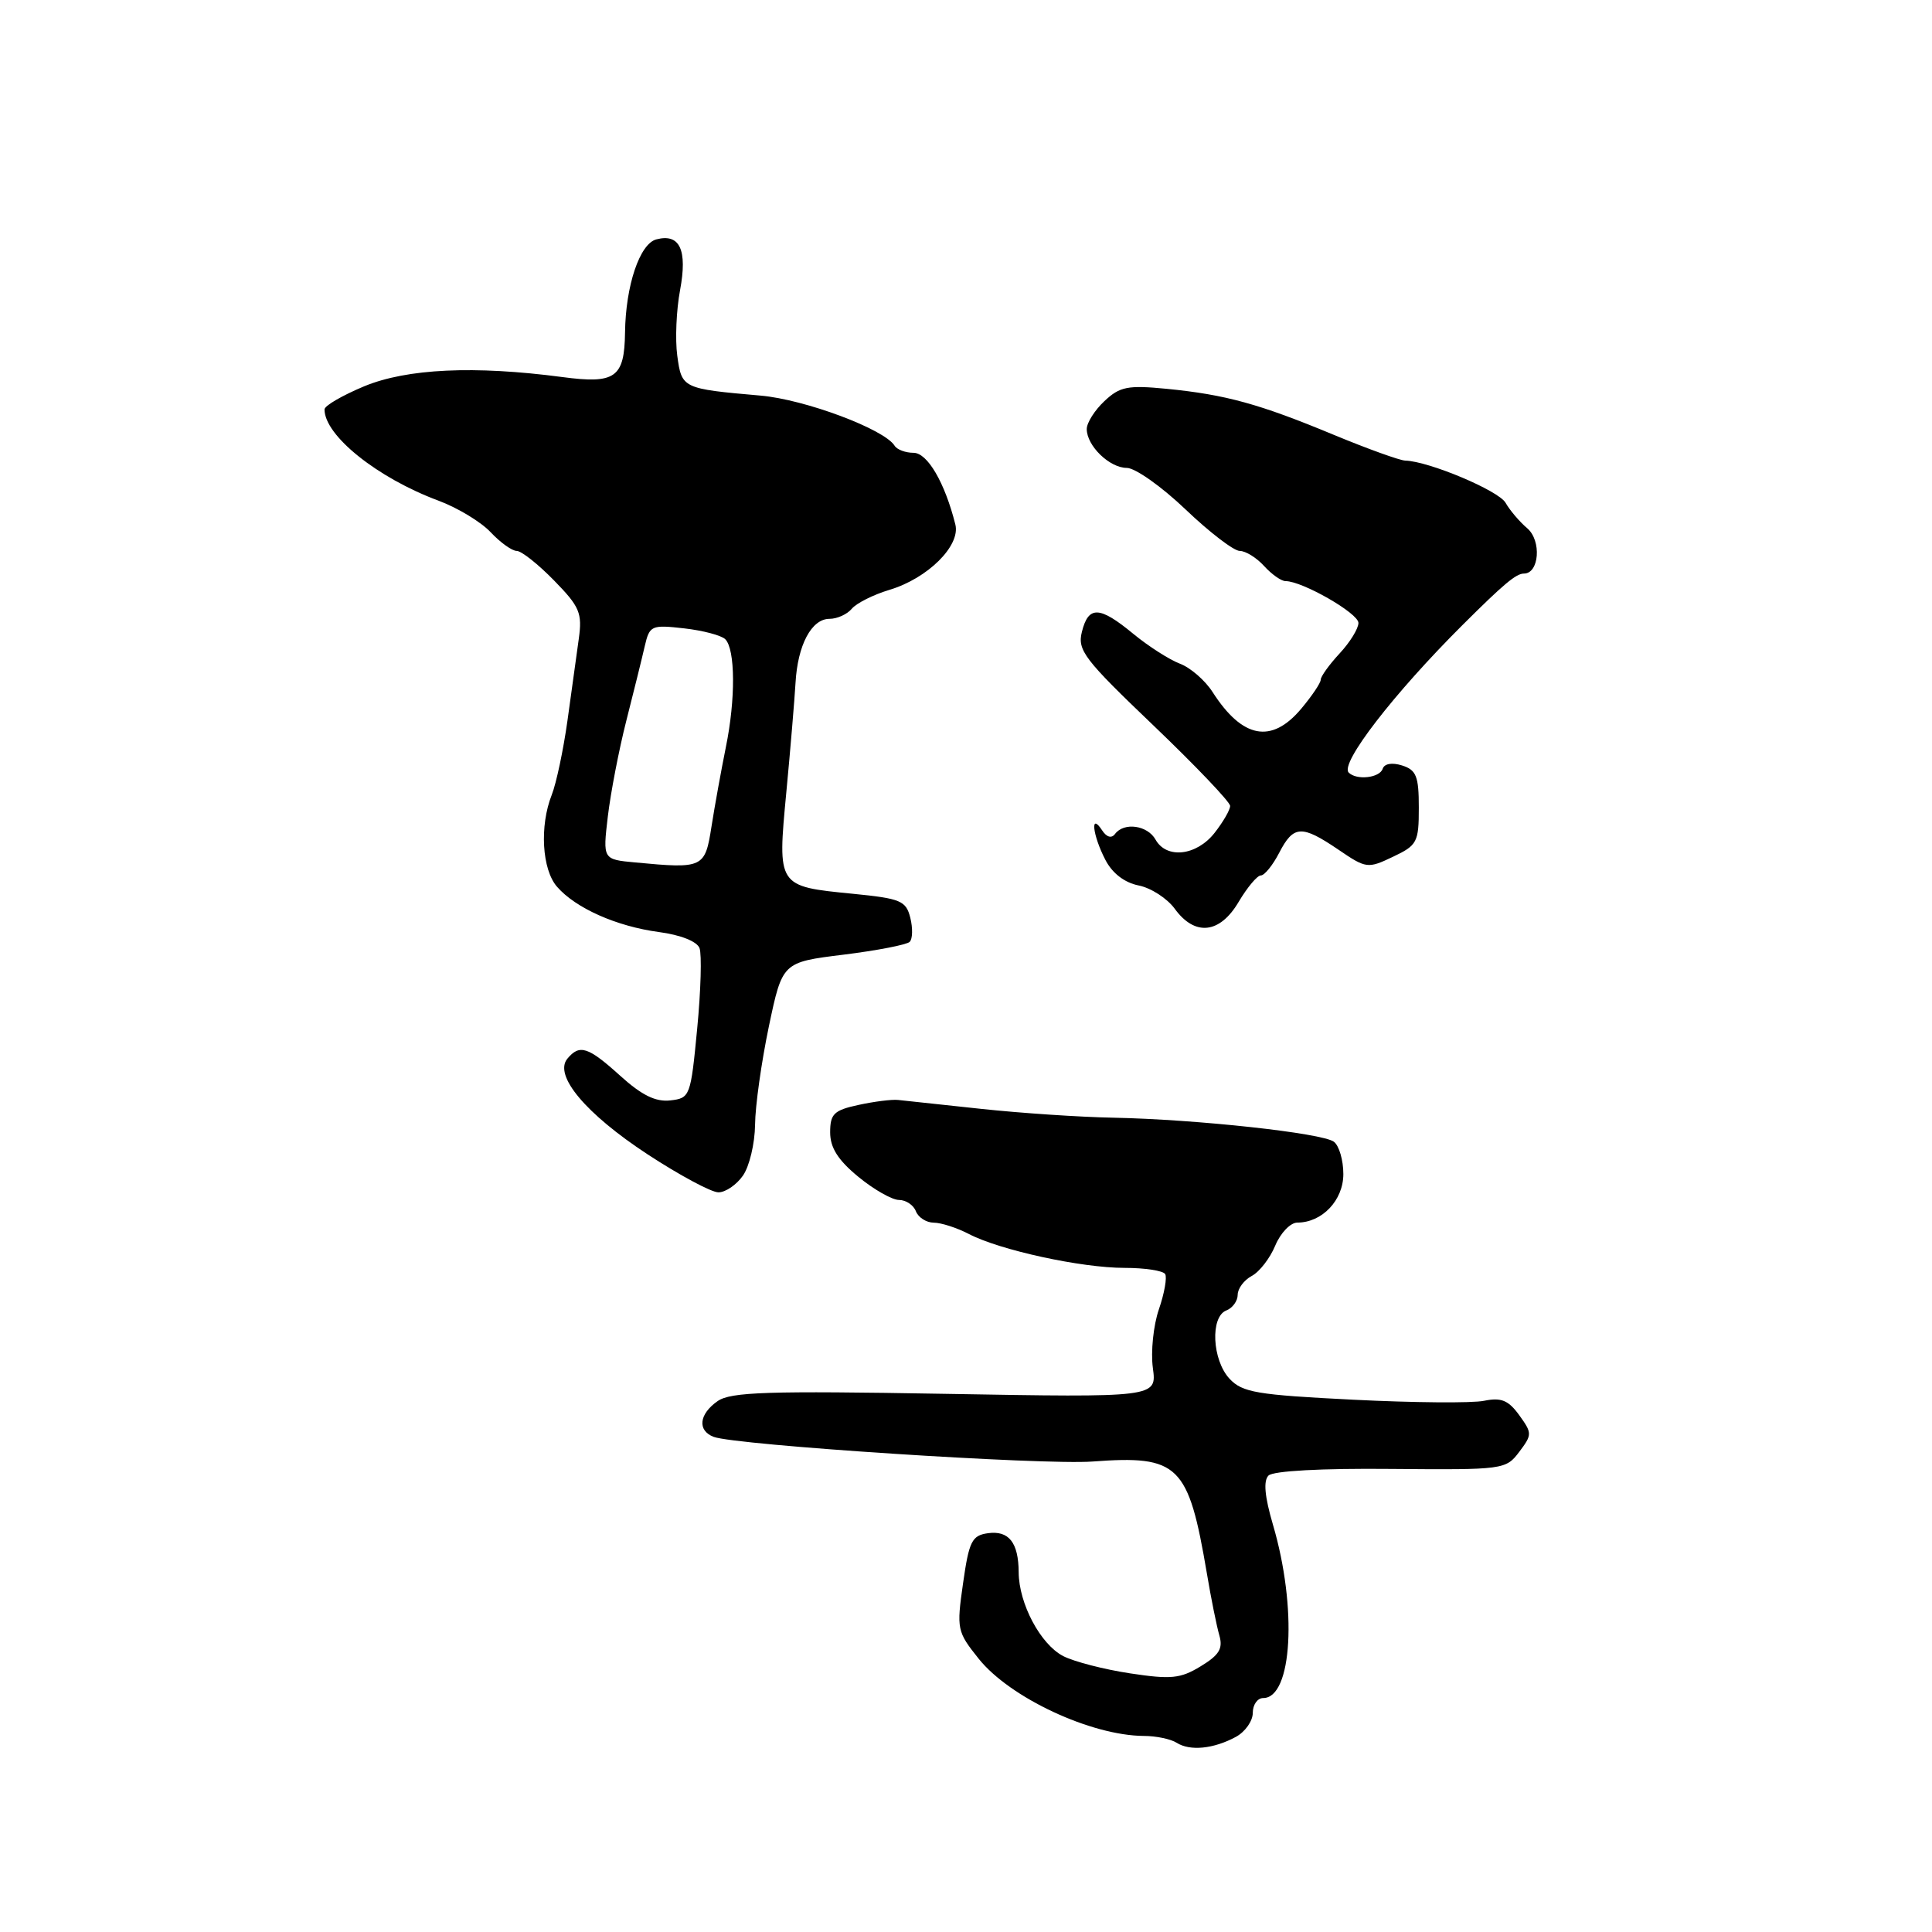 <?xml version="1.0" encoding="UTF-8" standalone="no"?>
<!DOCTYPE svg PUBLIC "-//W3C//DTD SVG 1.1//EN" "http://www.w3.org/Graphics/SVG/1.1/DTD/svg11.dtd" >
<svg xmlns="http://www.w3.org/2000/svg" xmlns:xlink="http://www.w3.org/1999/xlink" version="1.1" viewBox="0 0 256 256">
 <g >
 <path fill="currentColor"
d=" M 163.75 230.15 C 164.99 229.48 166.00 228.05 166.00 226.96 C 166.00 225.88 166.62 225.00 167.38 225.00 C 171.24 225.00 171.91 213.03 168.67 202.02 C 167.57 198.28 167.39 196.22 168.08 195.52 C 168.70 194.90 175.12 194.55 184.30 194.64 C 199.23 194.77 199.53 194.73 201.30 192.39 C 203.03 190.09 203.03 189.91 201.30 187.51 C 199.87 185.54 198.92 185.15 196.66 185.61 C 195.10 185.94 187.30 185.87 179.33 185.47 C 166.52 184.83 164.62 184.51 162.92 182.69 C 160.61 180.21 160.34 174.47 162.50 173.64 C 163.32 173.32 164.00 172.39 164.00 171.57 C 164.00 170.74 164.84 169.62 165.86 169.07 C 166.89 168.53 168.29 166.71 168.98 165.04 C 169.68 163.37 170.99 162.00 171.90 162.00 C 175.19 162.00 178.00 159.04 178.00 155.57 C 178.00 153.74 177.44 151.81 176.75 151.29 C 175.25 150.14 158.60 148.32 147.50 148.10 C 143.10 148.02 135.22 147.49 130.00 146.93 C 124.78 146.37 119.83 145.84 119.00 145.75 C 118.17 145.66 115.81 145.96 113.75 146.41 C 110.50 147.11 110.00 147.60 110.00 150.04 C 110.00 152.07 111.03 153.71 113.73 155.93 C 115.78 157.62 118.21 159.00 119.12 159.00 C 120.04 159.00 121.05 159.68 121.36 160.50 C 121.68 161.32 122.74 162.00 123.72 162.01 C 124.70 162.01 126.80 162.69 128.38 163.51 C 132.48 165.65 143.27 168.00 149.00 168.00 C 151.69 168.00 154.11 168.37 154.39 168.82 C 154.66 169.26 154.29 171.37 153.56 173.49 C 152.83 175.61 152.47 179.11 152.76 181.26 C 153.29 185.18 153.29 185.18 125.22 184.69 C 101.70 184.28 96.82 184.44 95.08 185.66 C 92.62 187.38 92.38 189.55 94.56 190.39 C 97.43 191.49 138.20 194.15 144.76 193.66 C 156.21 192.81 157.47 194.05 159.92 208.50 C 160.47 211.80 161.22 215.49 161.57 216.70 C 162.07 218.44 161.56 219.30 159.10 220.79 C 156.41 222.43 155.17 222.55 149.75 221.73 C 146.31 221.21 142.32 220.18 140.88 219.44 C 137.87 217.88 135.01 212.50 134.98 208.35 C 134.96 204.39 133.68 202.77 130.89 203.16 C 128.78 203.46 128.40 204.23 127.61 209.79 C 126.74 215.87 126.81 216.20 129.68 219.79 C 133.80 224.95 144.56 229.98 151.57 230.02 C 153.18 230.02 155.14 230.43 155.92 230.93 C 157.69 232.05 160.81 231.74 163.75 230.15 Z  M 98.44 155.78 C 99.30 154.56 100.02 151.52 100.05 149.03 C 100.07 146.54 100.90 140.68 101.88 136.00 C 103.67 127.50 103.67 127.50 111.76 126.50 C 116.21 125.95 120.16 125.18 120.54 124.80 C 120.93 124.41 120.96 122.97 120.62 121.61 C 120.05 119.35 119.36 119.06 113.01 118.43 C 102.97 117.44 103.01 117.50 104.19 105.00 C 104.74 99.22 105.28 92.70 105.41 90.50 C 105.69 85.47 107.53 82.00 109.91 82.00 C 110.93 82.00 112.25 81.40 112.87 80.66 C 113.48 79.93 115.72 78.80 117.85 78.16 C 122.93 76.64 127.29 72.31 126.59 69.50 C 125.20 63.95 122.89 60.00 121.05 60.00 C 119.99 60.00 118.86 59.58 118.54 59.06 C 117.18 56.87 106.69 52.94 100.79 52.42 C 90.41 51.51 90.33 51.47 89.74 47.12 C 89.45 44.97 89.62 41.07 90.11 38.46 C 91.11 33.10 90.08 30.90 86.97 31.72 C 84.77 32.29 82.90 37.84 82.82 44.06 C 82.74 50.05 81.54 50.90 74.50 49.96 C 62.85 48.42 53.94 48.84 48.27 51.18 C 45.37 52.39 43.00 53.76 43.00 54.25 C 43.00 57.72 50.01 63.33 58.10 66.34 C 60.63 67.28 63.74 69.16 65.02 70.53 C 66.30 71.89 67.85 73.00 68.47 73.00 C 69.09 73.00 71.31 74.76 73.41 76.91 C 76.82 80.40 77.17 81.22 76.69 84.66 C 76.40 86.77 75.72 91.65 75.19 95.50 C 74.65 99.35 73.72 103.77 73.11 105.32 C 71.48 109.44 71.81 115.21 73.81 117.50 C 76.28 120.34 81.70 122.75 87.31 123.50 C 90.18 123.88 92.35 124.74 92.69 125.63 C 93.00 126.45 92.87 131.26 92.38 136.31 C 91.52 145.28 91.44 145.51 88.82 145.81 C 86.88 146.03 85.04 145.13 82.20 142.56 C 77.92 138.69 76.80 138.33 75.18 140.28 C 73.34 142.50 77.62 147.59 85.83 152.97 C 90.05 155.73 94.26 157.99 95.19 157.99 C 96.12 158.00 97.59 157.00 98.44 155.78 Z  M 164.13 119.50 C 165.27 117.58 166.59 116.00 167.07 116.00 C 167.55 116.00 168.65 114.65 169.50 113.00 C 171.40 109.33 172.47 109.28 177.34 112.58 C 181.02 115.09 181.24 115.12 184.57 113.53 C 187.79 112.01 188.00 111.60 188.00 107.02 C 188.00 102.86 187.67 102.03 185.79 101.43 C 184.46 101.01 183.44 101.18 183.21 101.87 C 182.81 103.08 179.75 103.42 178.71 102.37 C 177.51 101.18 184.67 91.91 193.80 82.81 C 199.25 77.38 200.89 76.00 201.93 76.00 C 203.96 76.00 204.28 71.65 202.38 70.01 C 201.34 69.13 200.05 67.60 199.50 66.63 C 198.59 65.01 189.31 61.11 186.19 61.03 C 185.48 61.01 181.20 59.47 176.69 57.60 C 166.85 53.51 162.40 52.29 154.59 51.52 C 149.43 51.02 148.39 51.22 146.34 53.15 C 145.05 54.36 144.00 56.02 144.00 56.85 C 144.00 59.07 147.02 62.00 149.31 62.00 C 150.42 62.00 153.91 64.47 157.09 67.50 C 160.26 70.53 163.49 73.00 164.27 73.00 C 165.05 73.00 166.50 73.90 167.50 75.00 C 168.50 76.10 169.77 77.00 170.34 77.00 C 172.57 77.00 180.00 81.26 180.00 82.54 C 180.00 83.29 178.88 85.11 177.50 86.59 C 176.12 88.08 175.00 89.64 175.00 90.07 C 175.00 90.50 173.83 92.23 172.41 93.92 C 168.48 98.59 164.63 97.86 160.68 91.71 C 159.70 90.17 157.75 88.47 156.34 87.94 C 154.93 87.40 152.15 85.62 150.16 83.98 C 145.69 80.29 144.23 80.24 143.36 83.71 C 142.74 86.16 143.64 87.34 152.84 96.13 C 158.43 101.48 163.00 106.27 163.00 106.79 C 163.00 107.31 162.07 108.92 160.93 110.37 C 158.54 113.40 154.58 113.85 153.12 111.26 C 152.06 109.35 148.94 108.91 147.75 110.50 C 147.28 111.13 146.63 110.94 146.02 110.00 C 144.43 107.58 144.77 110.66 146.46 113.92 C 147.38 115.71 148.99 116.95 150.88 117.33 C 152.51 117.65 154.67 119.05 155.67 120.43 C 158.34 124.09 161.64 123.73 164.13 119.50 Z  M 84.19 114.28 C 79.87 113.88 79.87 113.88 80.54 108.19 C 80.91 105.06 82.01 99.35 82.99 95.50 C 83.97 91.65 85.07 87.21 85.43 85.63 C 86.07 82.88 86.30 82.77 90.64 83.26 C 93.13 83.54 95.59 84.19 96.10 84.70 C 97.44 86.04 97.48 92.67 96.18 99.00 C 95.57 102.03 94.71 106.75 94.28 109.50 C 93.42 115.02 93.19 115.13 84.19 114.28 Z "/>
</g>
</svg>